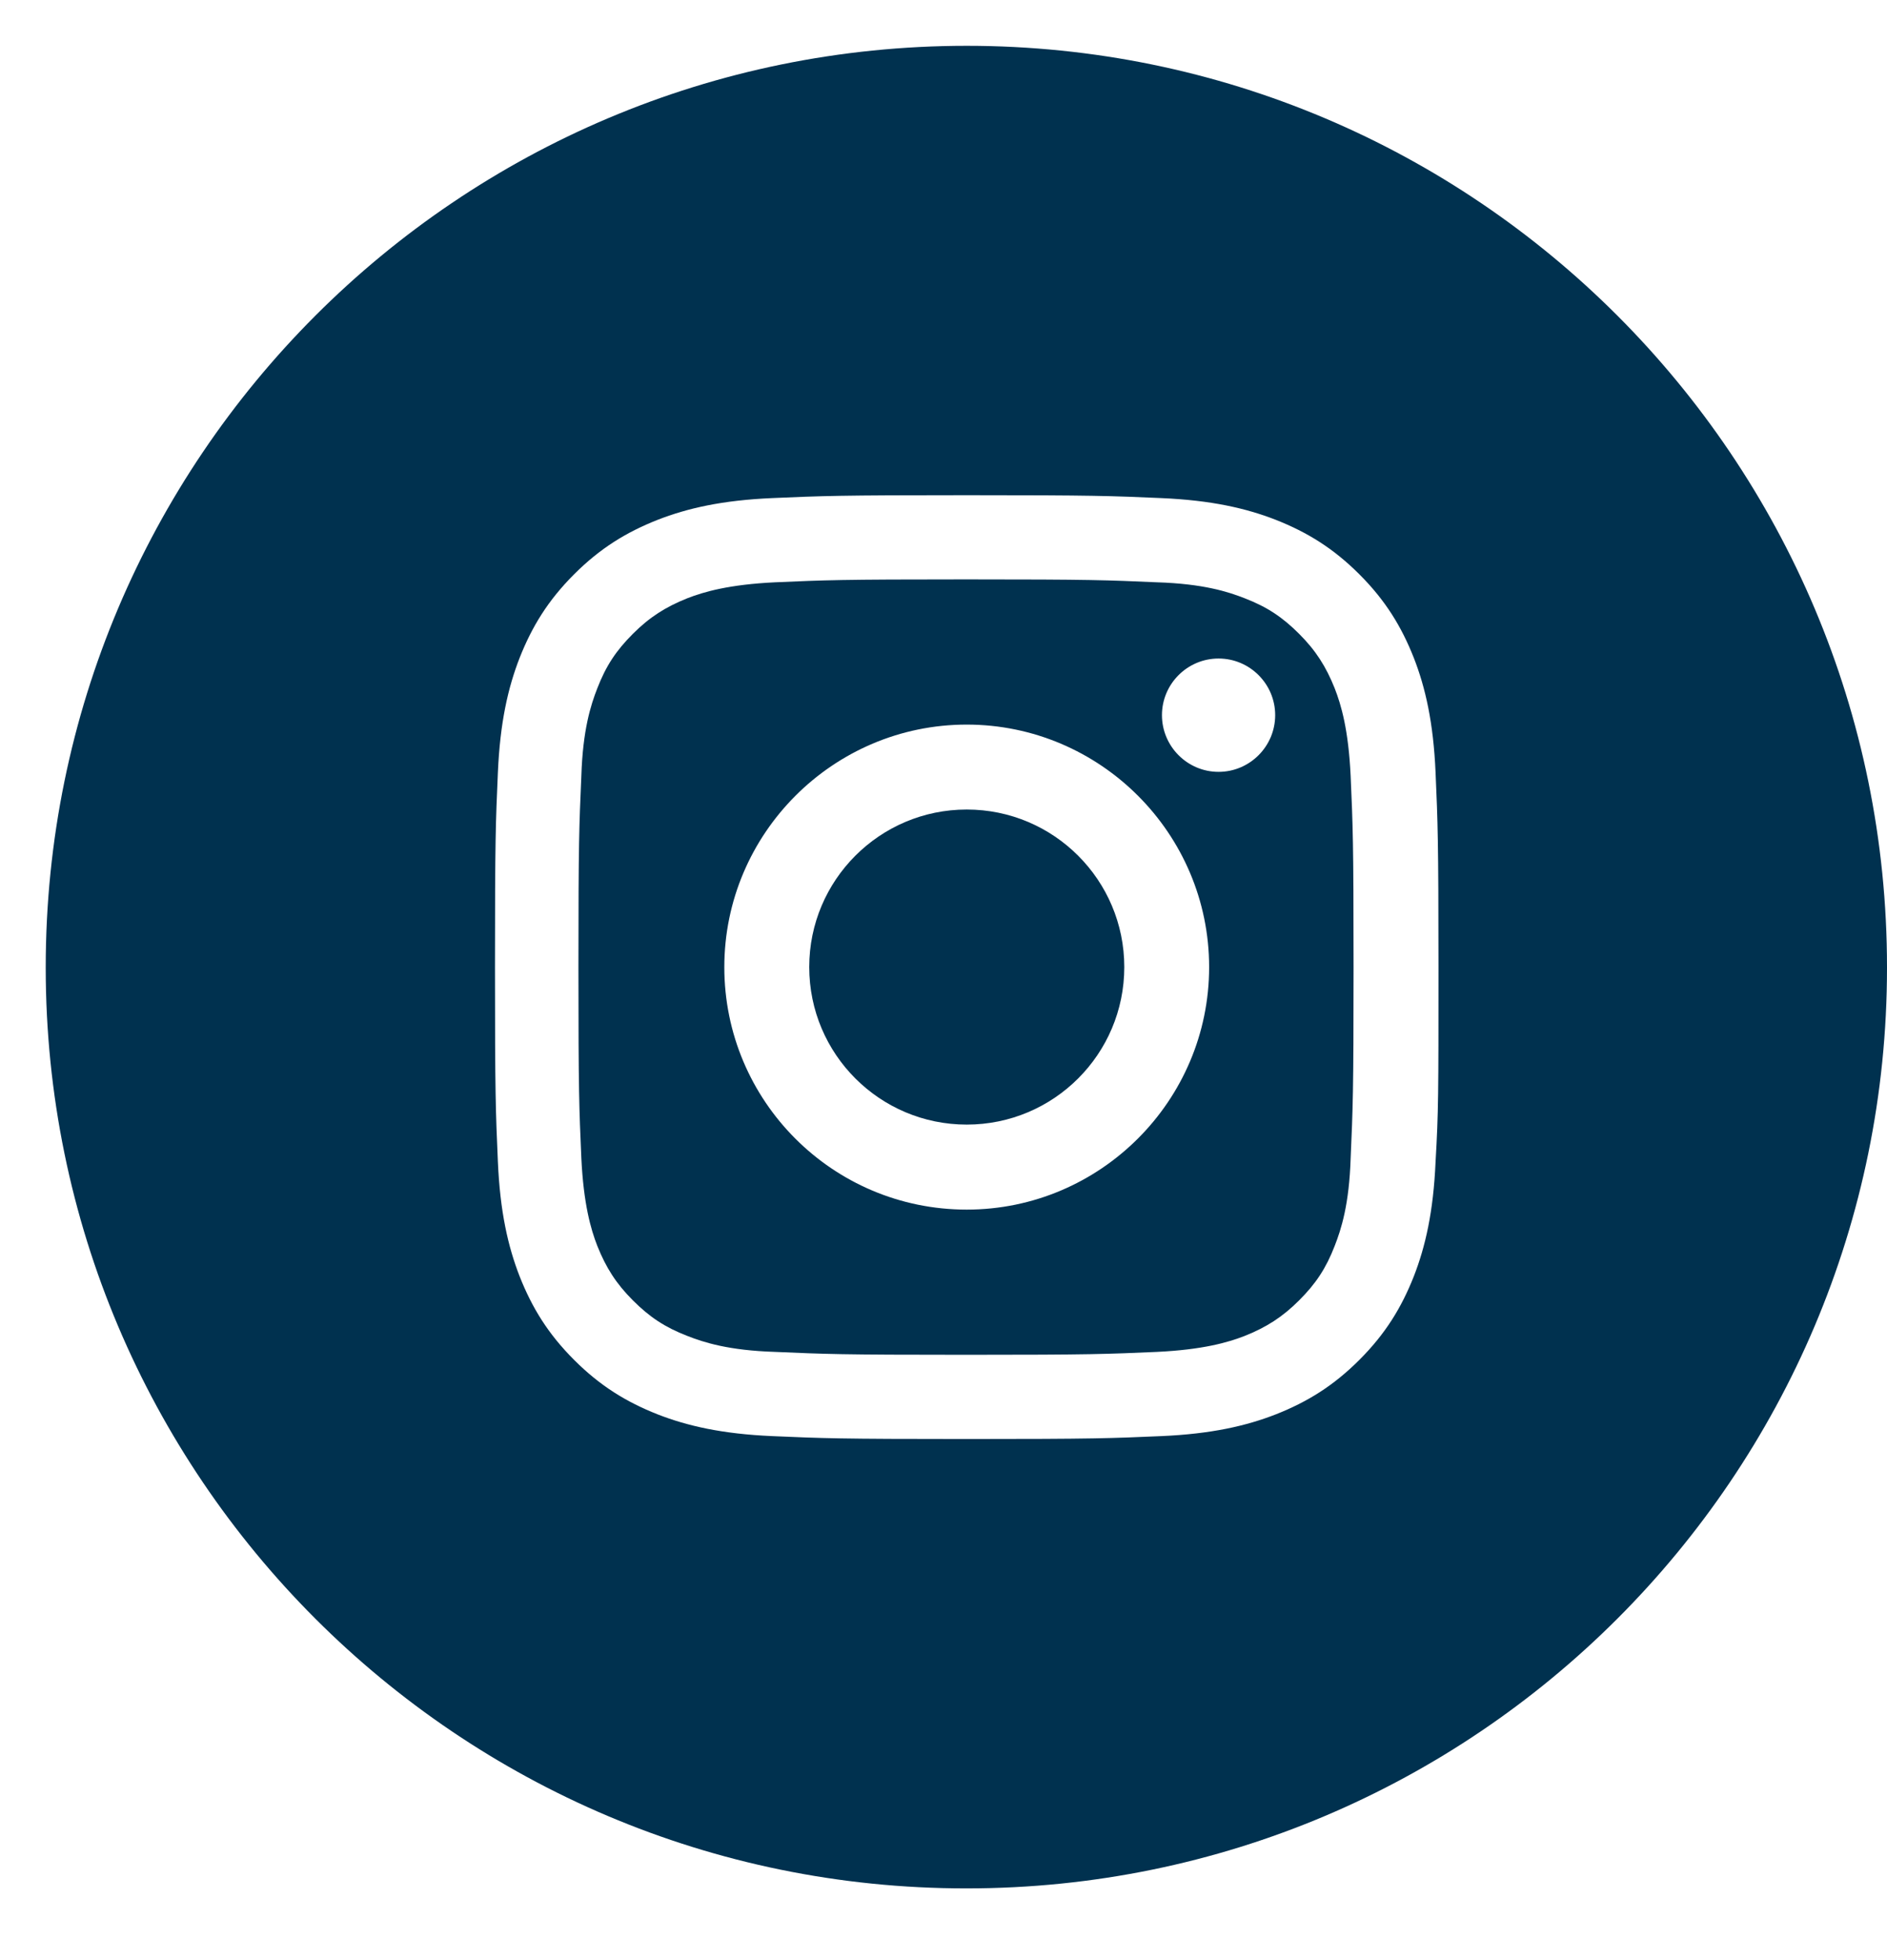 <svg width="26" height="27" viewBox="0 0 26 27" fill="none" xmlns="http://www.w3.org/2000/svg">
<path d="M13.32 15.491C14.519 15.491 15.491 14.52 15.491 13.321C15.491 12.123 14.519 11.151 13.32 11.151C12.122 11.151 11.15 12.123 11.15 13.321C11.15 14.52 12.122 15.491 13.32 15.491Z" fill="#00314F"/>
<path d="M18.39 9.481C18.27 9.181 18.13 8.961 17.9 8.731C17.67 8.501 17.46 8.361 17.15 8.241C16.92 8.151 16.58 8.041 15.94 8.021C15.25 7.991 15.05 7.981 13.31 7.981C11.57 7.981 11.37 7.991 10.68 8.021C10.05 8.051 9.7 8.151 9.47 8.241C9.17 8.361 8.95 8.501 8.72 8.731C8.49 8.961 8.35 9.171 8.23 9.481C8.14 9.711 8.03 10.052 8.01 10.691C7.98 11.382 7.97 11.582 7.97 13.322C7.97 15.062 7.98 15.262 8.01 15.952C8.04 16.582 8.14 16.932 8.23 17.162C8.35 17.462 8.49 17.682 8.72 17.912C8.95 18.142 9.16 18.282 9.47 18.402C9.7 18.492 10.04 18.602 10.68 18.622C11.37 18.652 11.57 18.662 13.31 18.662C15.05 18.662 15.25 18.652 15.94 18.622C16.57 18.592 16.92 18.492 17.15 18.402C17.45 18.282 17.67 18.142 17.9 17.912C18.13 17.682 18.27 17.472 18.39 17.162C18.48 16.932 18.59 16.592 18.61 15.952C18.64 15.262 18.65 15.062 18.65 13.322C18.65 11.582 18.64 11.382 18.61 10.691C18.58 10.052 18.48 9.711 18.39 9.481ZM13.32 16.662C11.47 16.662 9.98 15.162 9.98 13.322C9.98 11.482 11.48 9.981 13.32 9.981C15.16 9.981 16.66 11.482 16.66 13.322C16.66 15.162 15.16 16.662 13.32 16.662ZM16.79 10.632C16.36 10.632 16.01 10.281 16.01 9.851C16.01 9.421 16.36 9.071 16.79 9.071C17.22 9.071 17.57 9.421 17.57 9.851C17.57 10.281 17.22 10.632 16.79 10.632Z" fill="#00314F"/>
<path d="M13.32 0.631C6.31 0.631 0.63 6.311 0.63 13.322V13.332C0.63 20.332 6.31 26.012 13.31 26.012H13.32C20.32 26.012 26 20.332 26 13.332V13.322C26 6.311 20.32 0.631 13.32 0.631ZM19.78 16.002C19.75 16.692 19.64 17.172 19.48 17.582C19.31 18.012 19.09 18.372 18.73 18.732C18.37 19.092 18.01 19.312 17.58 19.482C17.17 19.642 16.69 19.752 16 19.782C15.31 19.812 15.08 19.822 13.32 19.822C11.56 19.822 11.33 19.812 10.64 19.782C9.95 19.752 9.47 19.642 9.06 19.482C8.63 19.312 8.27 19.092 7.91 18.732C7.55 18.372 7.33 18.012 7.16 17.582C7 17.172 6.89 16.692 6.86 16.002C6.83 15.312 6.82 15.082 6.82 13.322C6.82 11.552 6.83 11.332 6.86 10.642C6.89 9.951 7 9.471 7.16 9.061C7.33 8.631 7.55 8.271 7.91 7.911C8.27 7.551 8.63 7.331 9.06 7.161C9.47 7.001 9.95 6.891 10.64 6.861C11.33 6.831 11.56 6.821 13.32 6.821C15.08 6.821 15.31 6.831 16 6.861C16.69 6.891 17.17 7.001 17.58 7.161C18.01 7.331 18.37 7.551 18.73 7.911C19.09 8.271 19.31 8.631 19.48 9.061C19.64 9.471 19.75 9.951 19.78 10.642C19.81 11.332 19.82 11.562 19.82 13.322C19.82 15.082 19.82 15.312 19.78 16.002Z" fill="#00314F"/>
</svg>
